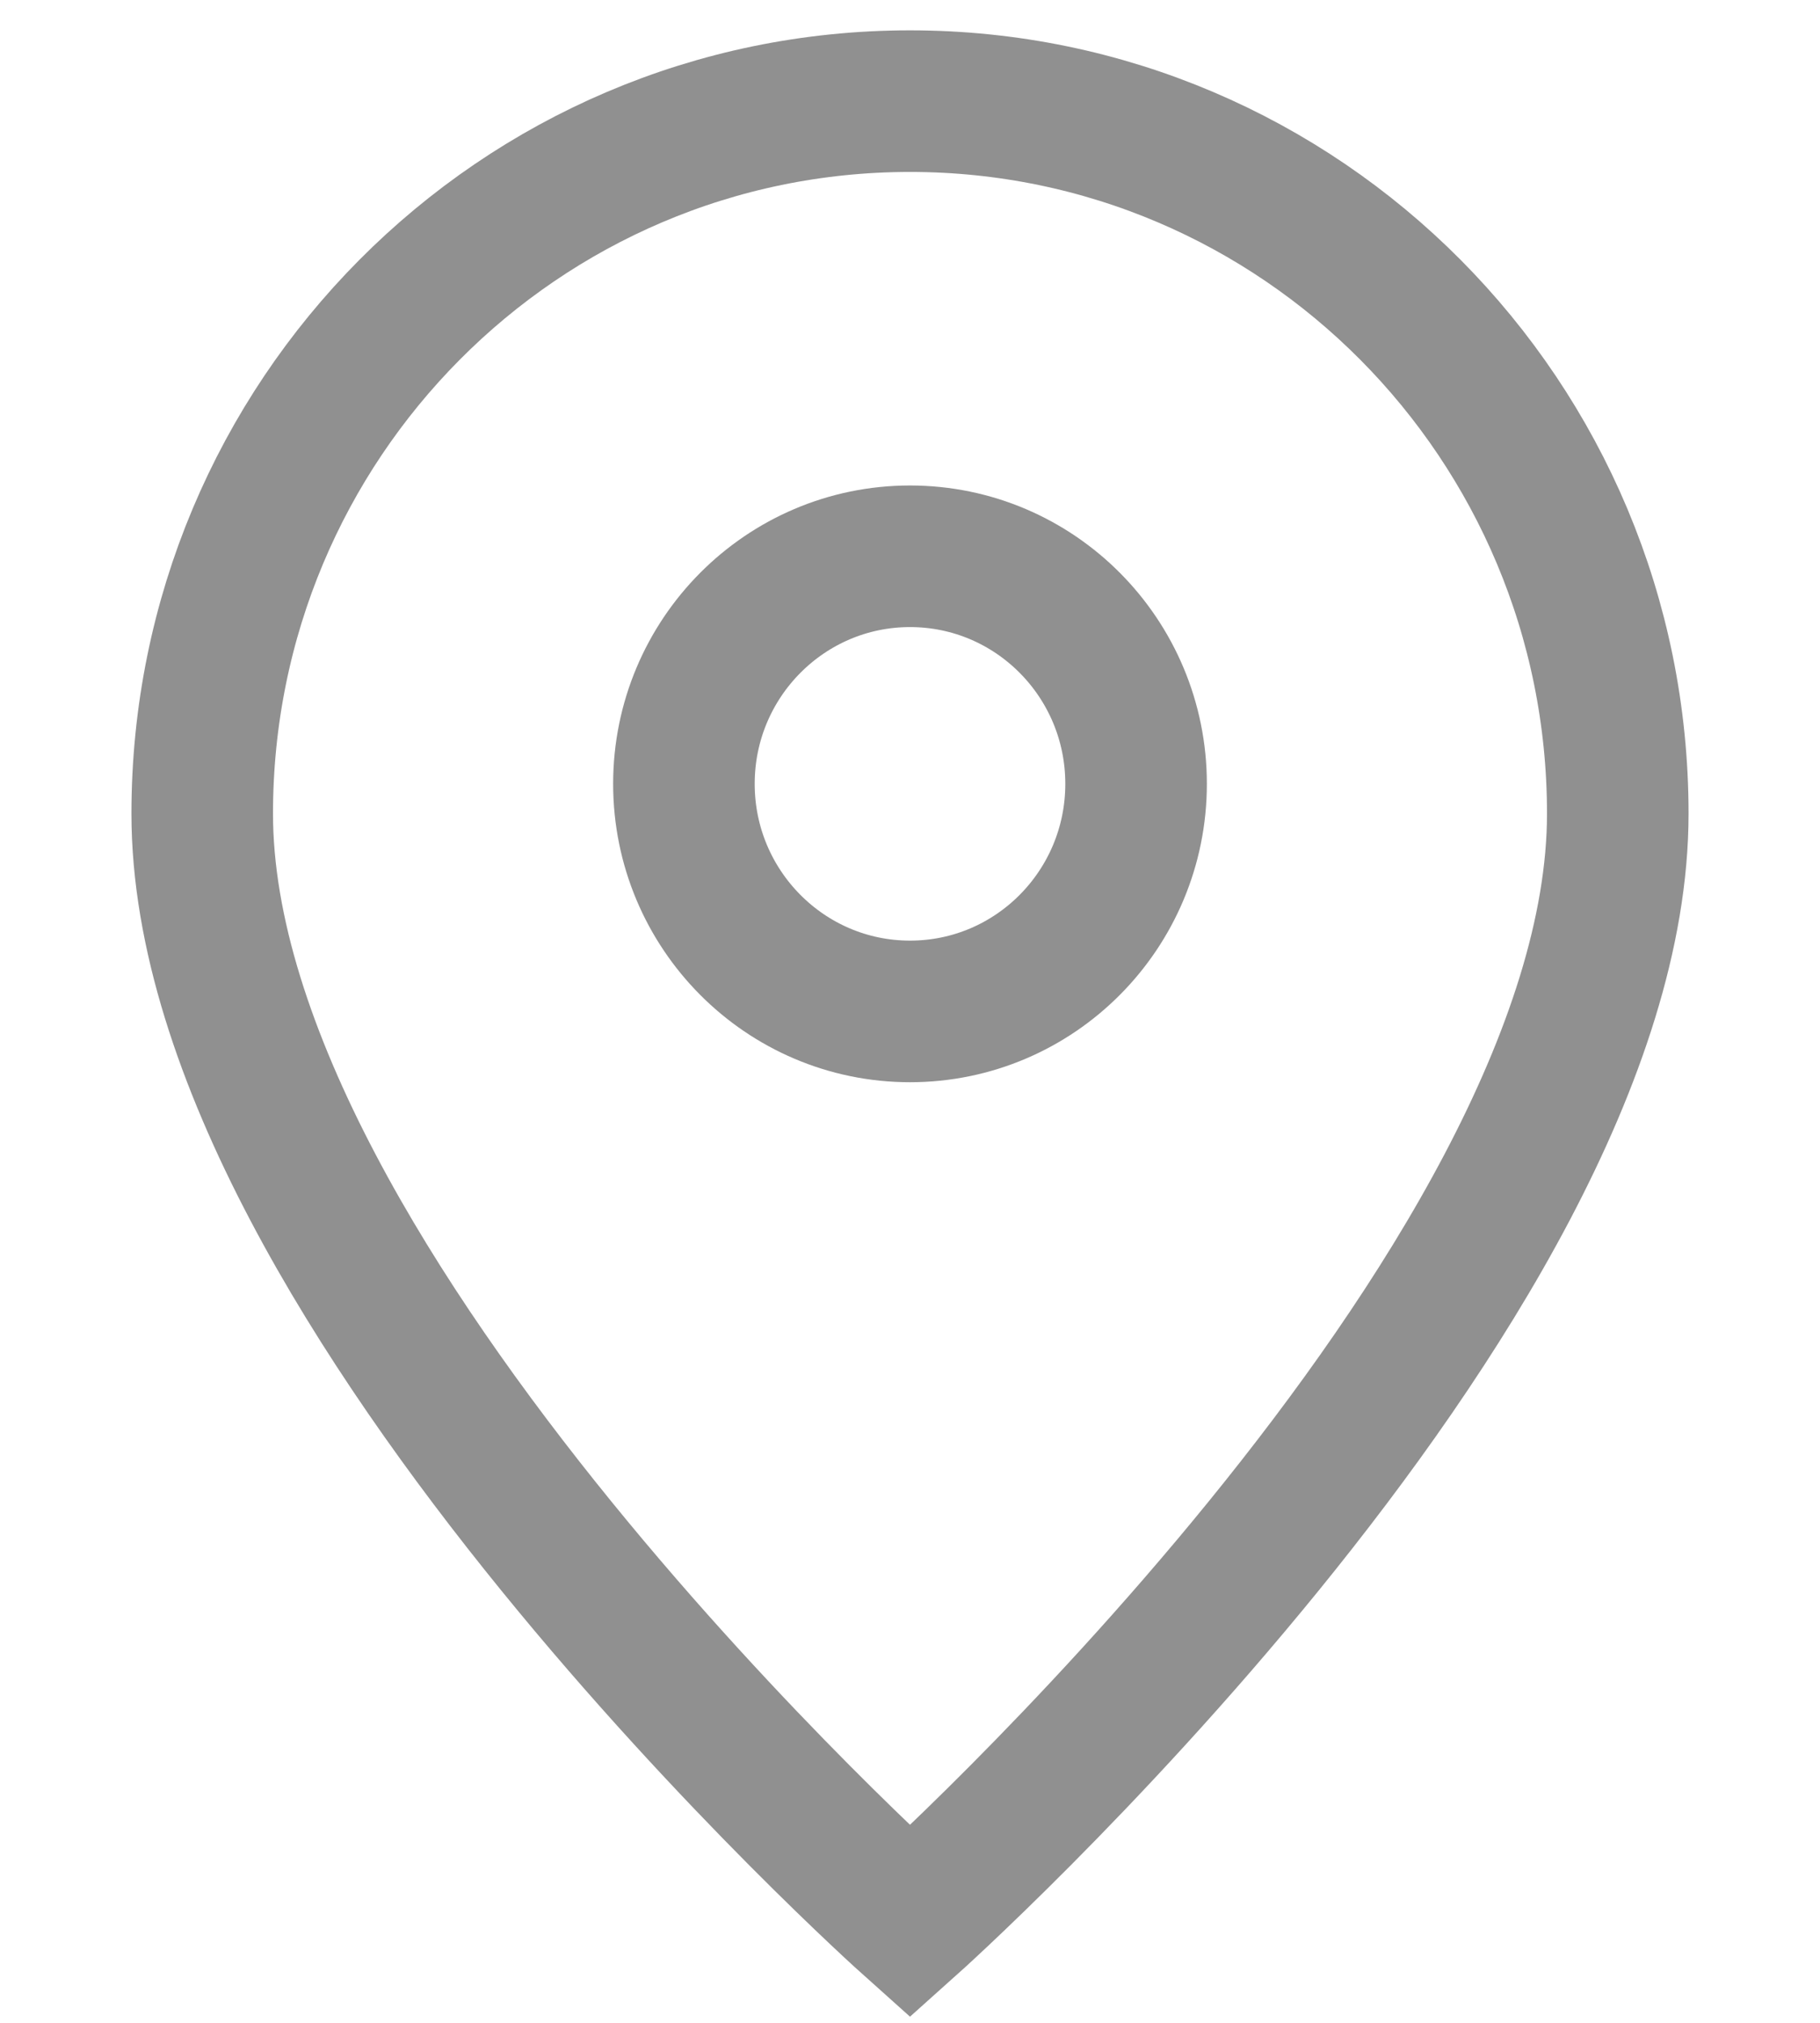 <svg width="9" height="10" viewBox="0 0 9 10" fill="none" xmlns="http://www.w3.org/2000/svg">
<path d="M4.5 9.5C4.5 9.5 8 6.37 8 4.022C8 2.077 6.433 0.5 4.5 0.5C2.567 0.5 1 2.077 1 4.022C1 6.37 4.5 9.5 4.5 9.5Z" stroke="#222222" stroke-opacity="0.5" stroke-width="0.7"/>
<path d="M5.618 3.875C5.618 4.496 5.118 5 4.5 5C3.883 5 3.382 4.496 3.382 3.875C3.382 3.254 3.883 2.75 4.5 2.75C5.118 2.75 5.618 3.254 5.618 3.875Z" stroke="#222222" stroke-opacity="0.5" stroke-width="0.7"/>
</svg>
